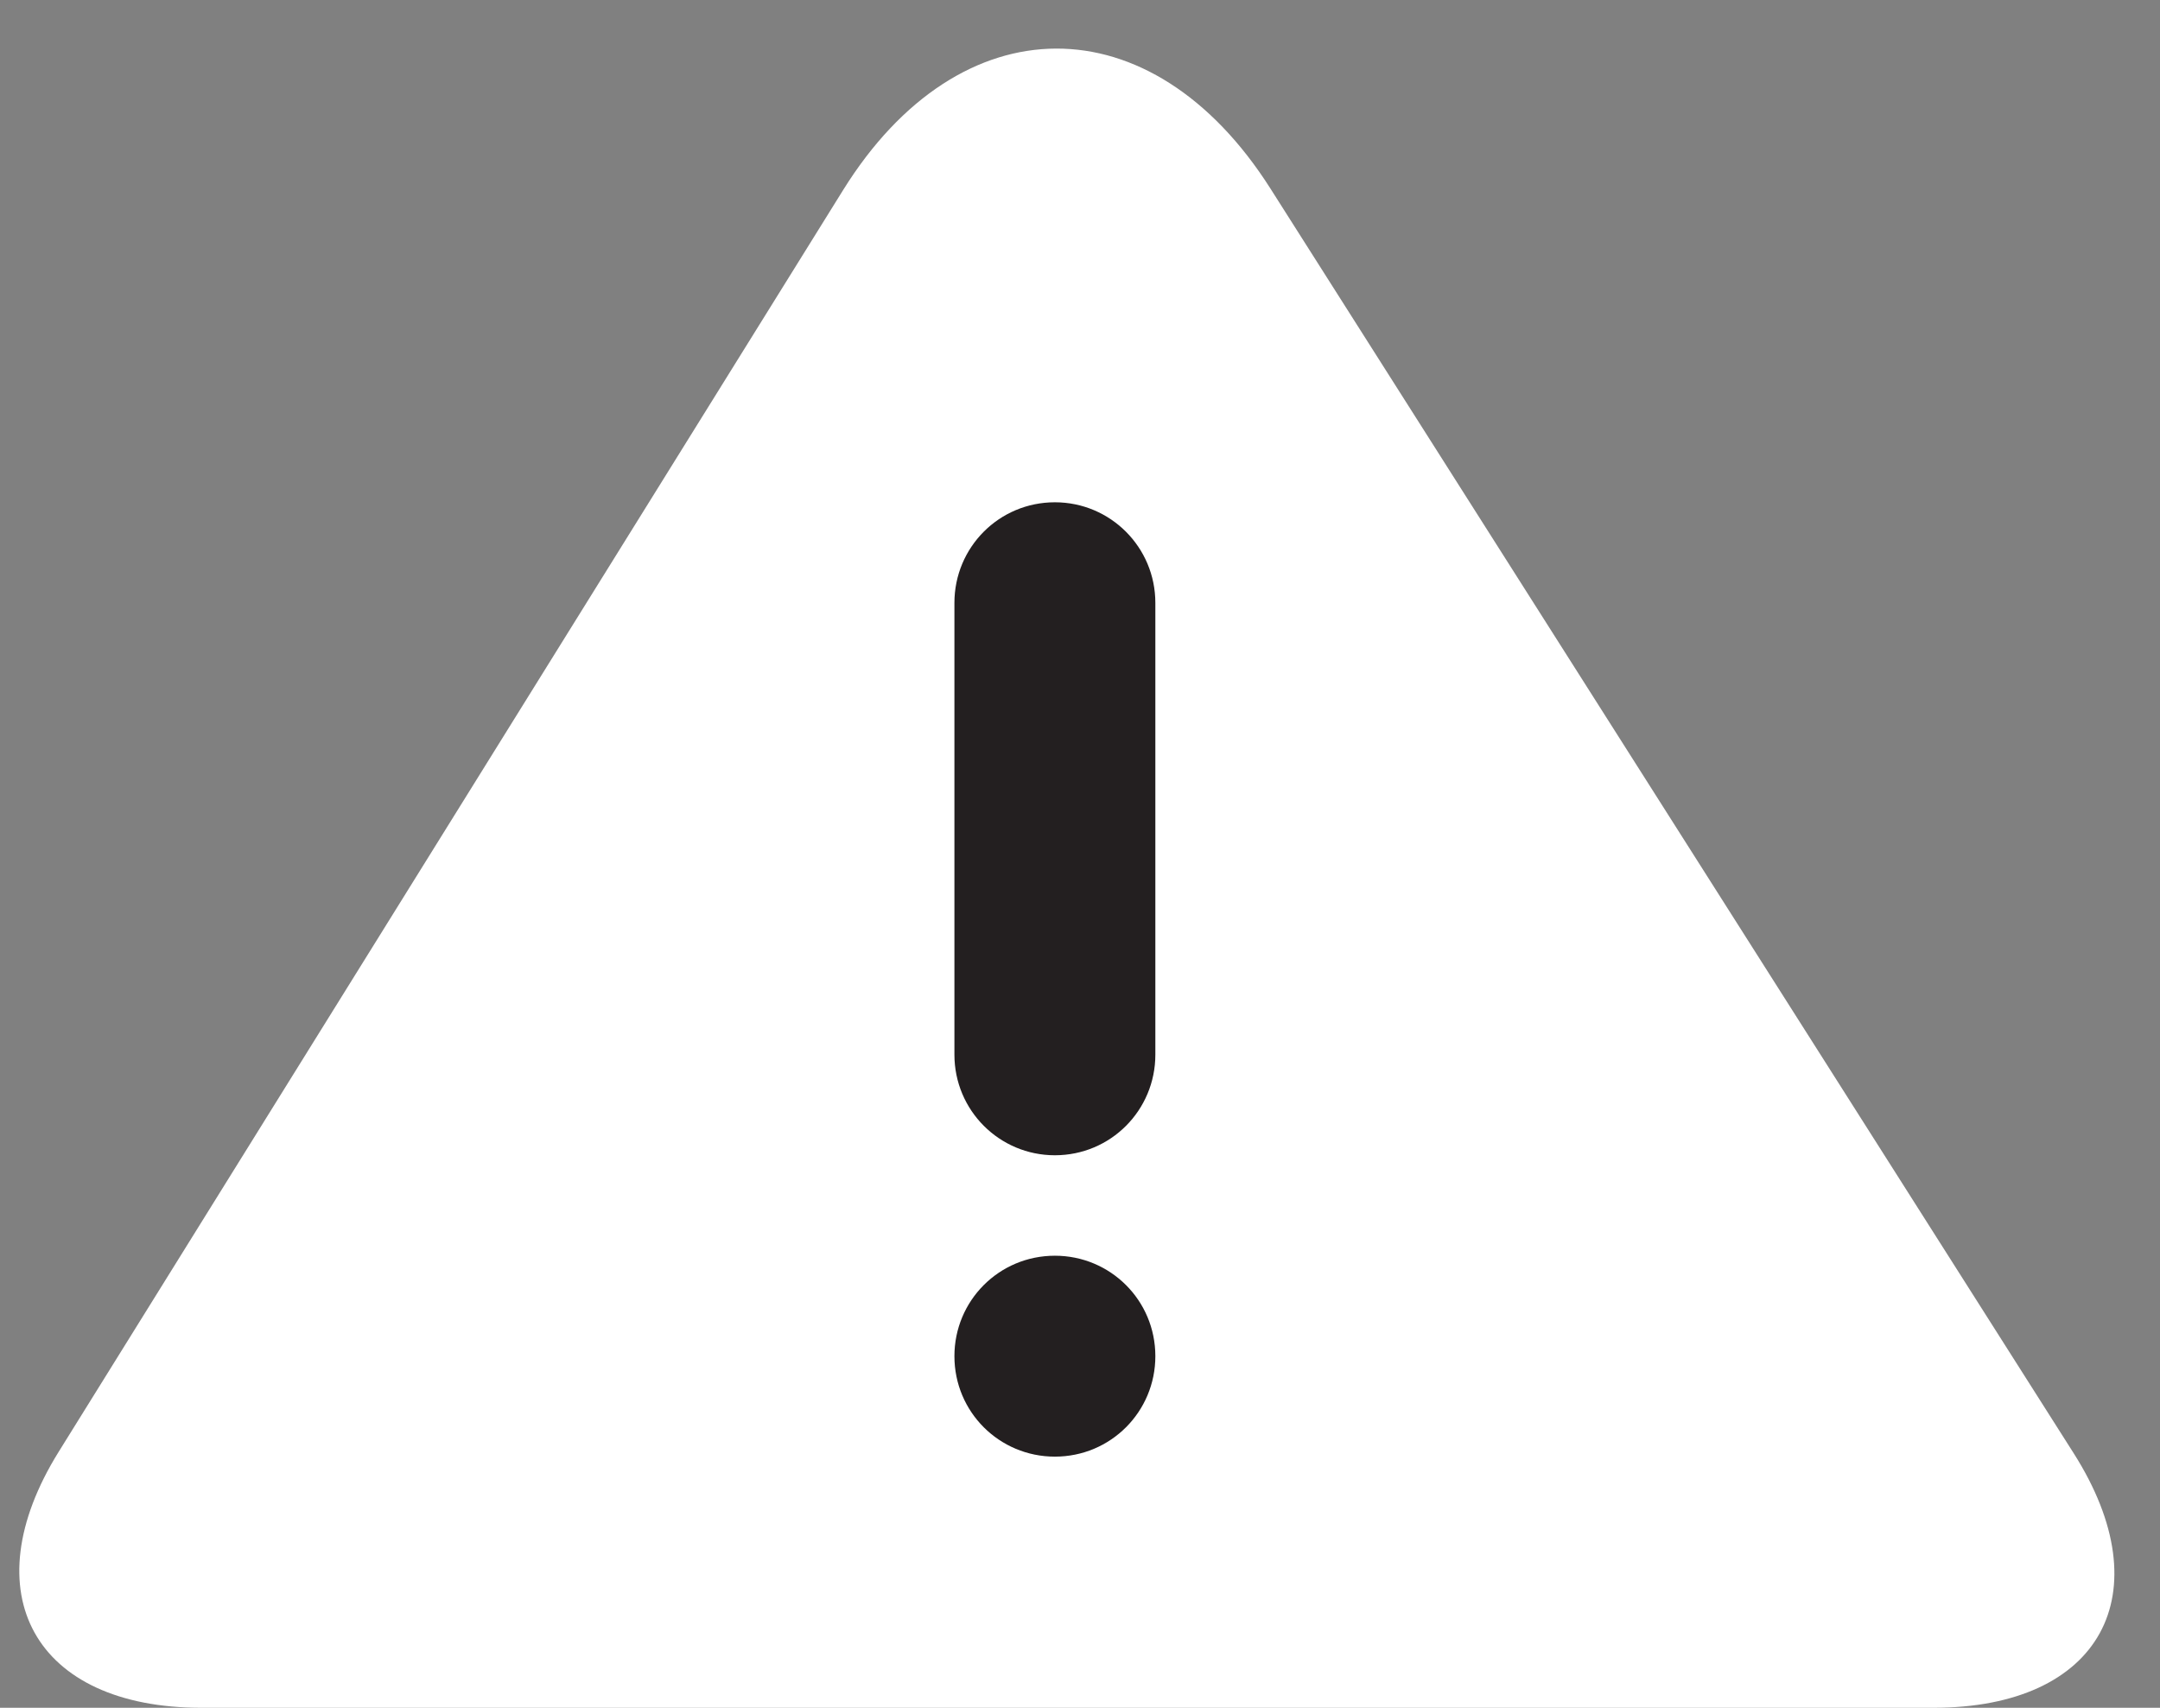 <?xml version="1.0" encoding="UTF-8"?>
<svg width="43px" height="34px" viewBox="0 0 43 34" version="1.1" xmlns="http://www.w3.org/2000/svg" xmlns:xlink="http://www.w3.org/1999/xlink">
    <rect x="0" y="0" width="43" height="34" fill="#808080" stroke="none"/>
    <!-- Generator: Sketch 42 (36781) - http://www.bohemiancoding.com/sketch -->
    <title>Group 58</title>
    <desc>Created with Sketch.</desc>
    <defs></defs>
    <g id="Руководство" stroke="none" stroke-width="1" fill="none" fill-rule="evenodd">
        <g id="GUI/Elements" transform="translate(-111, -1077)">
            <g id="Group-30-Copy-2" transform="translate(96, 1058)">
                <g id="Group-58" transform="translate(15, 19)">
                    <path d="M4.008,34 C0.69,34 -0.578,31.713 1.168,28.904 L16.783,3.786 C19.113,0.038 22.925,0.028 25.291,3.754 L41.282,28.933 C43.059,31.731 41.816,34 38.492,34 L4.008,34 Z" id="Path-16" fill="#FFFFFF"></path>
                    <path d="M19,12.003 C19,10.897 19.888,10 21,10 C22.105,10 23,10.894 23,12.003 L23,20.997 C23,22.103 22.112,23 21,23 C19.895,23 19,22.106 19,20.997 L19,12.003 Z M19,27 C19,25.895 19.888,25 21,25 C22.105,25 23,25.888 23,27 C23,28.105 22.112,29 21,29 C19.895,29 19,28.112 19,27 Z" id="Combined-Shape" fill="#231F20"></path>
                </g>
            </g>
        </g>
    </g>
</svg>